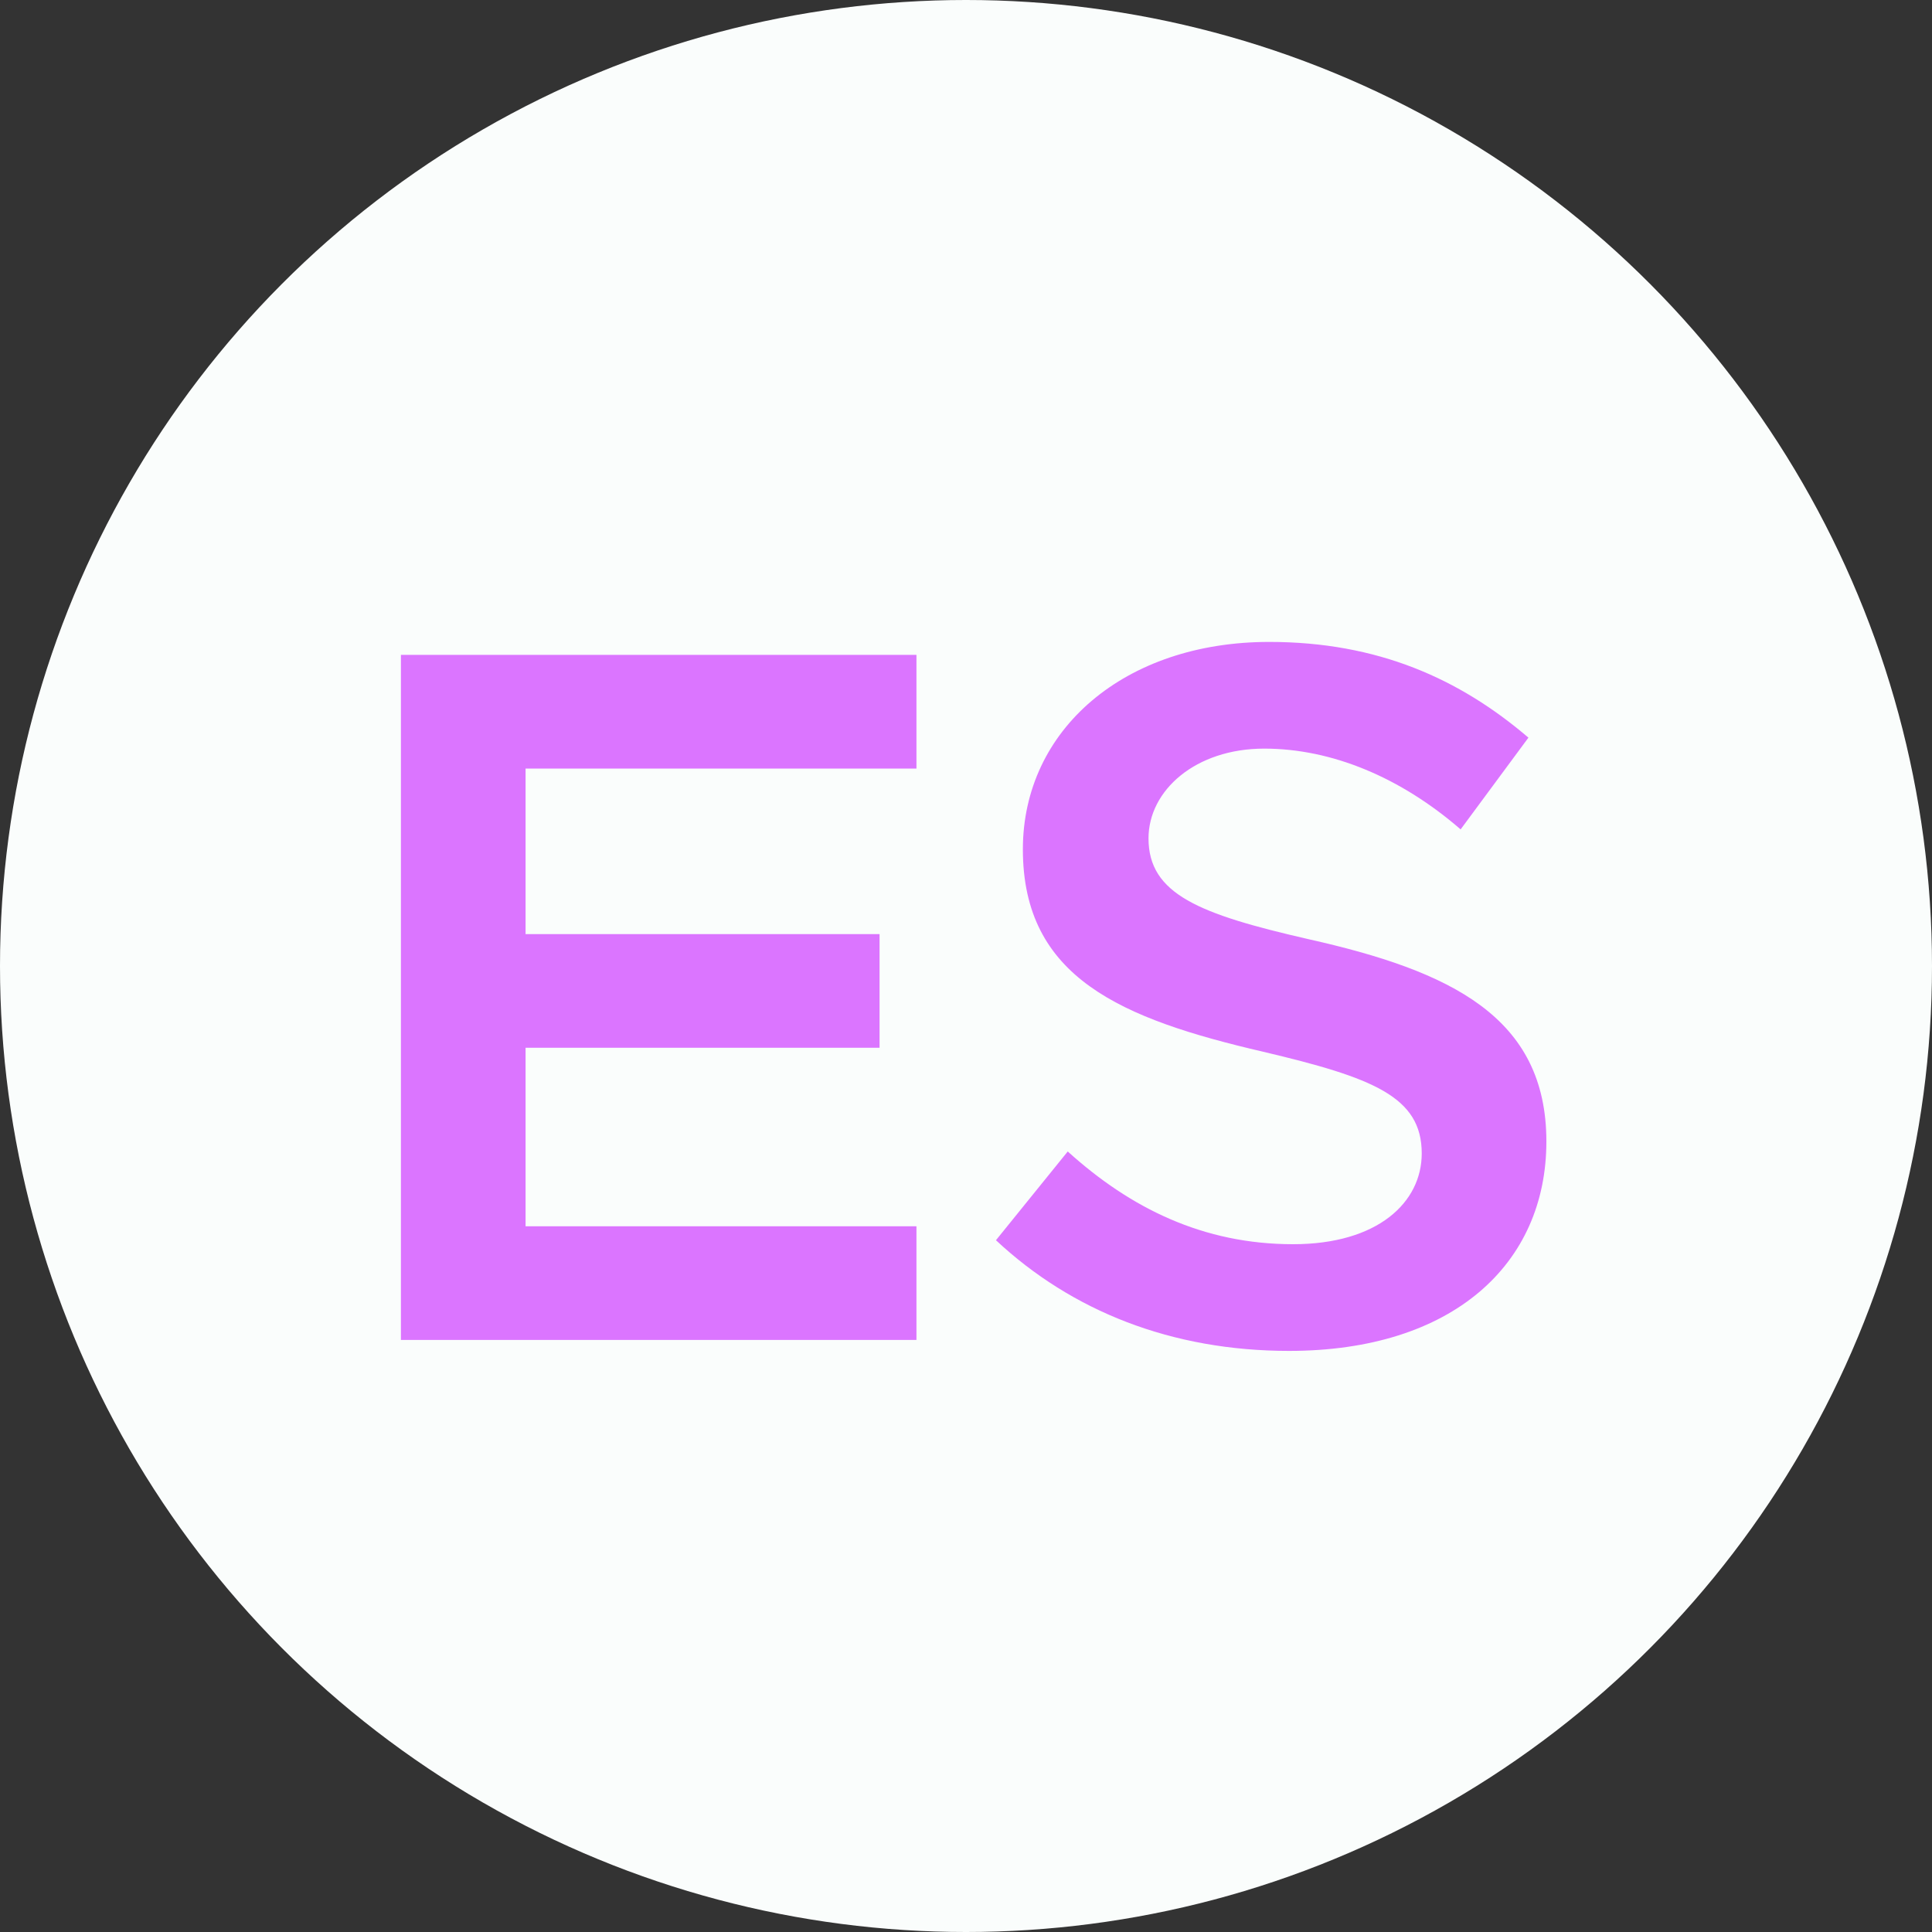 <svg width="62" height="62" viewBox="0 0 62 62" fill="none" xmlns="http://www.w3.org/2000/svg">
<rect x="0" y="0" width="62" height="62" fill="#333333" stroke="none"/>
<circle cx="31" cy="31" r="31" fill="#FAFDFC"/>
<path d="M29.41 24.664V21.016H12.866V43H29.41V39.352H16.866V33.624H28.226V29.976H16.866V24.664H29.41ZM41.369 43.352C46.617 43.352 49.625 40.568 49.625 36.632C49.625 32.632 46.553 31.16 41.977 30.136C38.489 29.336 36.857 28.696 36.857 26.904C36.857 25.368 38.361 24.024 40.569 24.024C42.745 24.024 44.953 24.952 46.873 26.616L49.049 23.672C46.841 21.784 44.217 20.6 40.729 20.6C36.089 20.6 32.825 23.416 32.825 27.256C32.825 31.384 35.993 32.696 40.537 33.752C44.057 34.584 45.625 35.192 45.625 37.016C45.625 38.584 44.217 39.928 41.497 39.928C38.617 39.928 36.281 38.776 34.265 36.952L31.961 39.8C34.393 42.072 37.593 43.352 41.369 43.352Z" fill="#DB75FF"/>
</svg>
